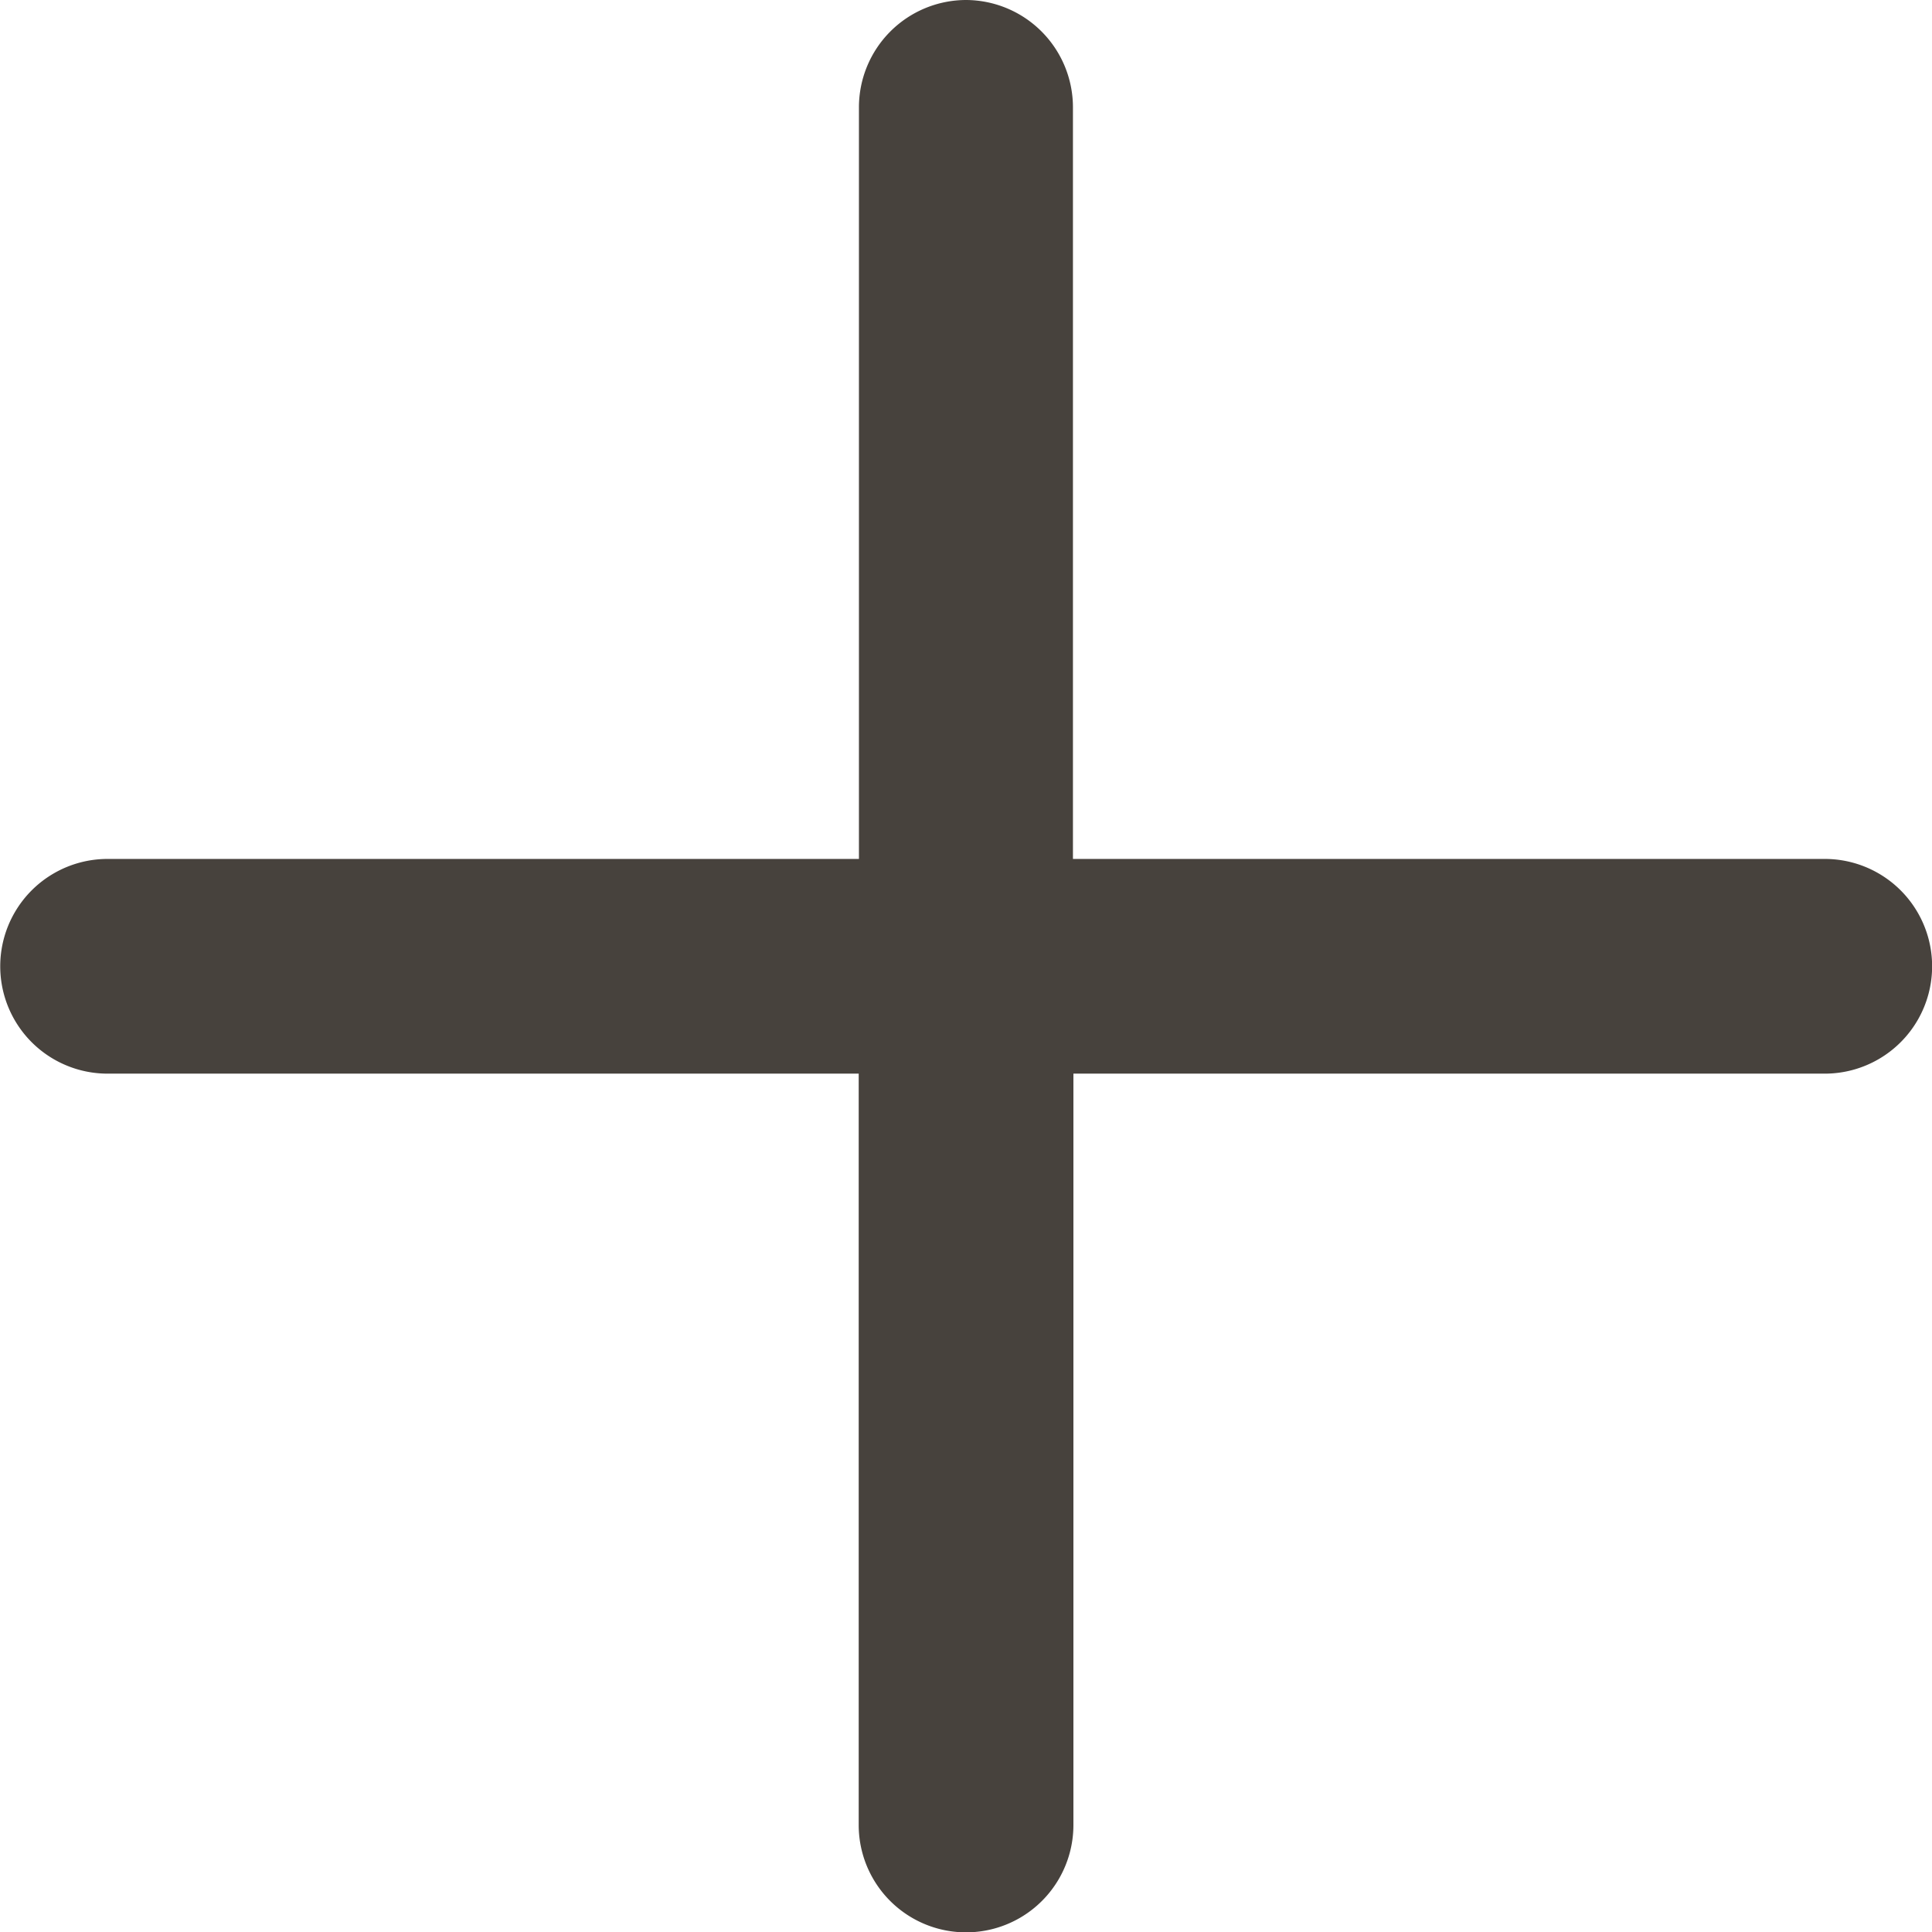 <svg id="plus" xmlns="http://www.w3.org/2000/svg" width="16.611" height="16.611" viewBox="0 0 16.611 16.611">
  <path id="Path_143" data-name="Path 143" d="M16.181,7.875A.923.923,0,0,1,17.1,8.8v7.383a.923.923,0,0,1-.923.923H8.8a.923.923,0,0,1,0-1.846h6.46V8.8A.923.923,0,0,1,16.181,7.875Z" transform="translate(-7.875 -7.875)" fill="#47423d" fill-rule="evenodd"/>
  <path id="Path_144" data-name="Path 144" d="M16.875,17.8a.923.923,0,0,1,.923-.923h7.383a.923.923,0,0,1,0,1.846h-6.46v6.46a.923.923,0,0,1-1.846,0Z" transform="translate(-9.492 -9.492)" fill="#47423d" fill-rule="evenodd"/>
</svg>
